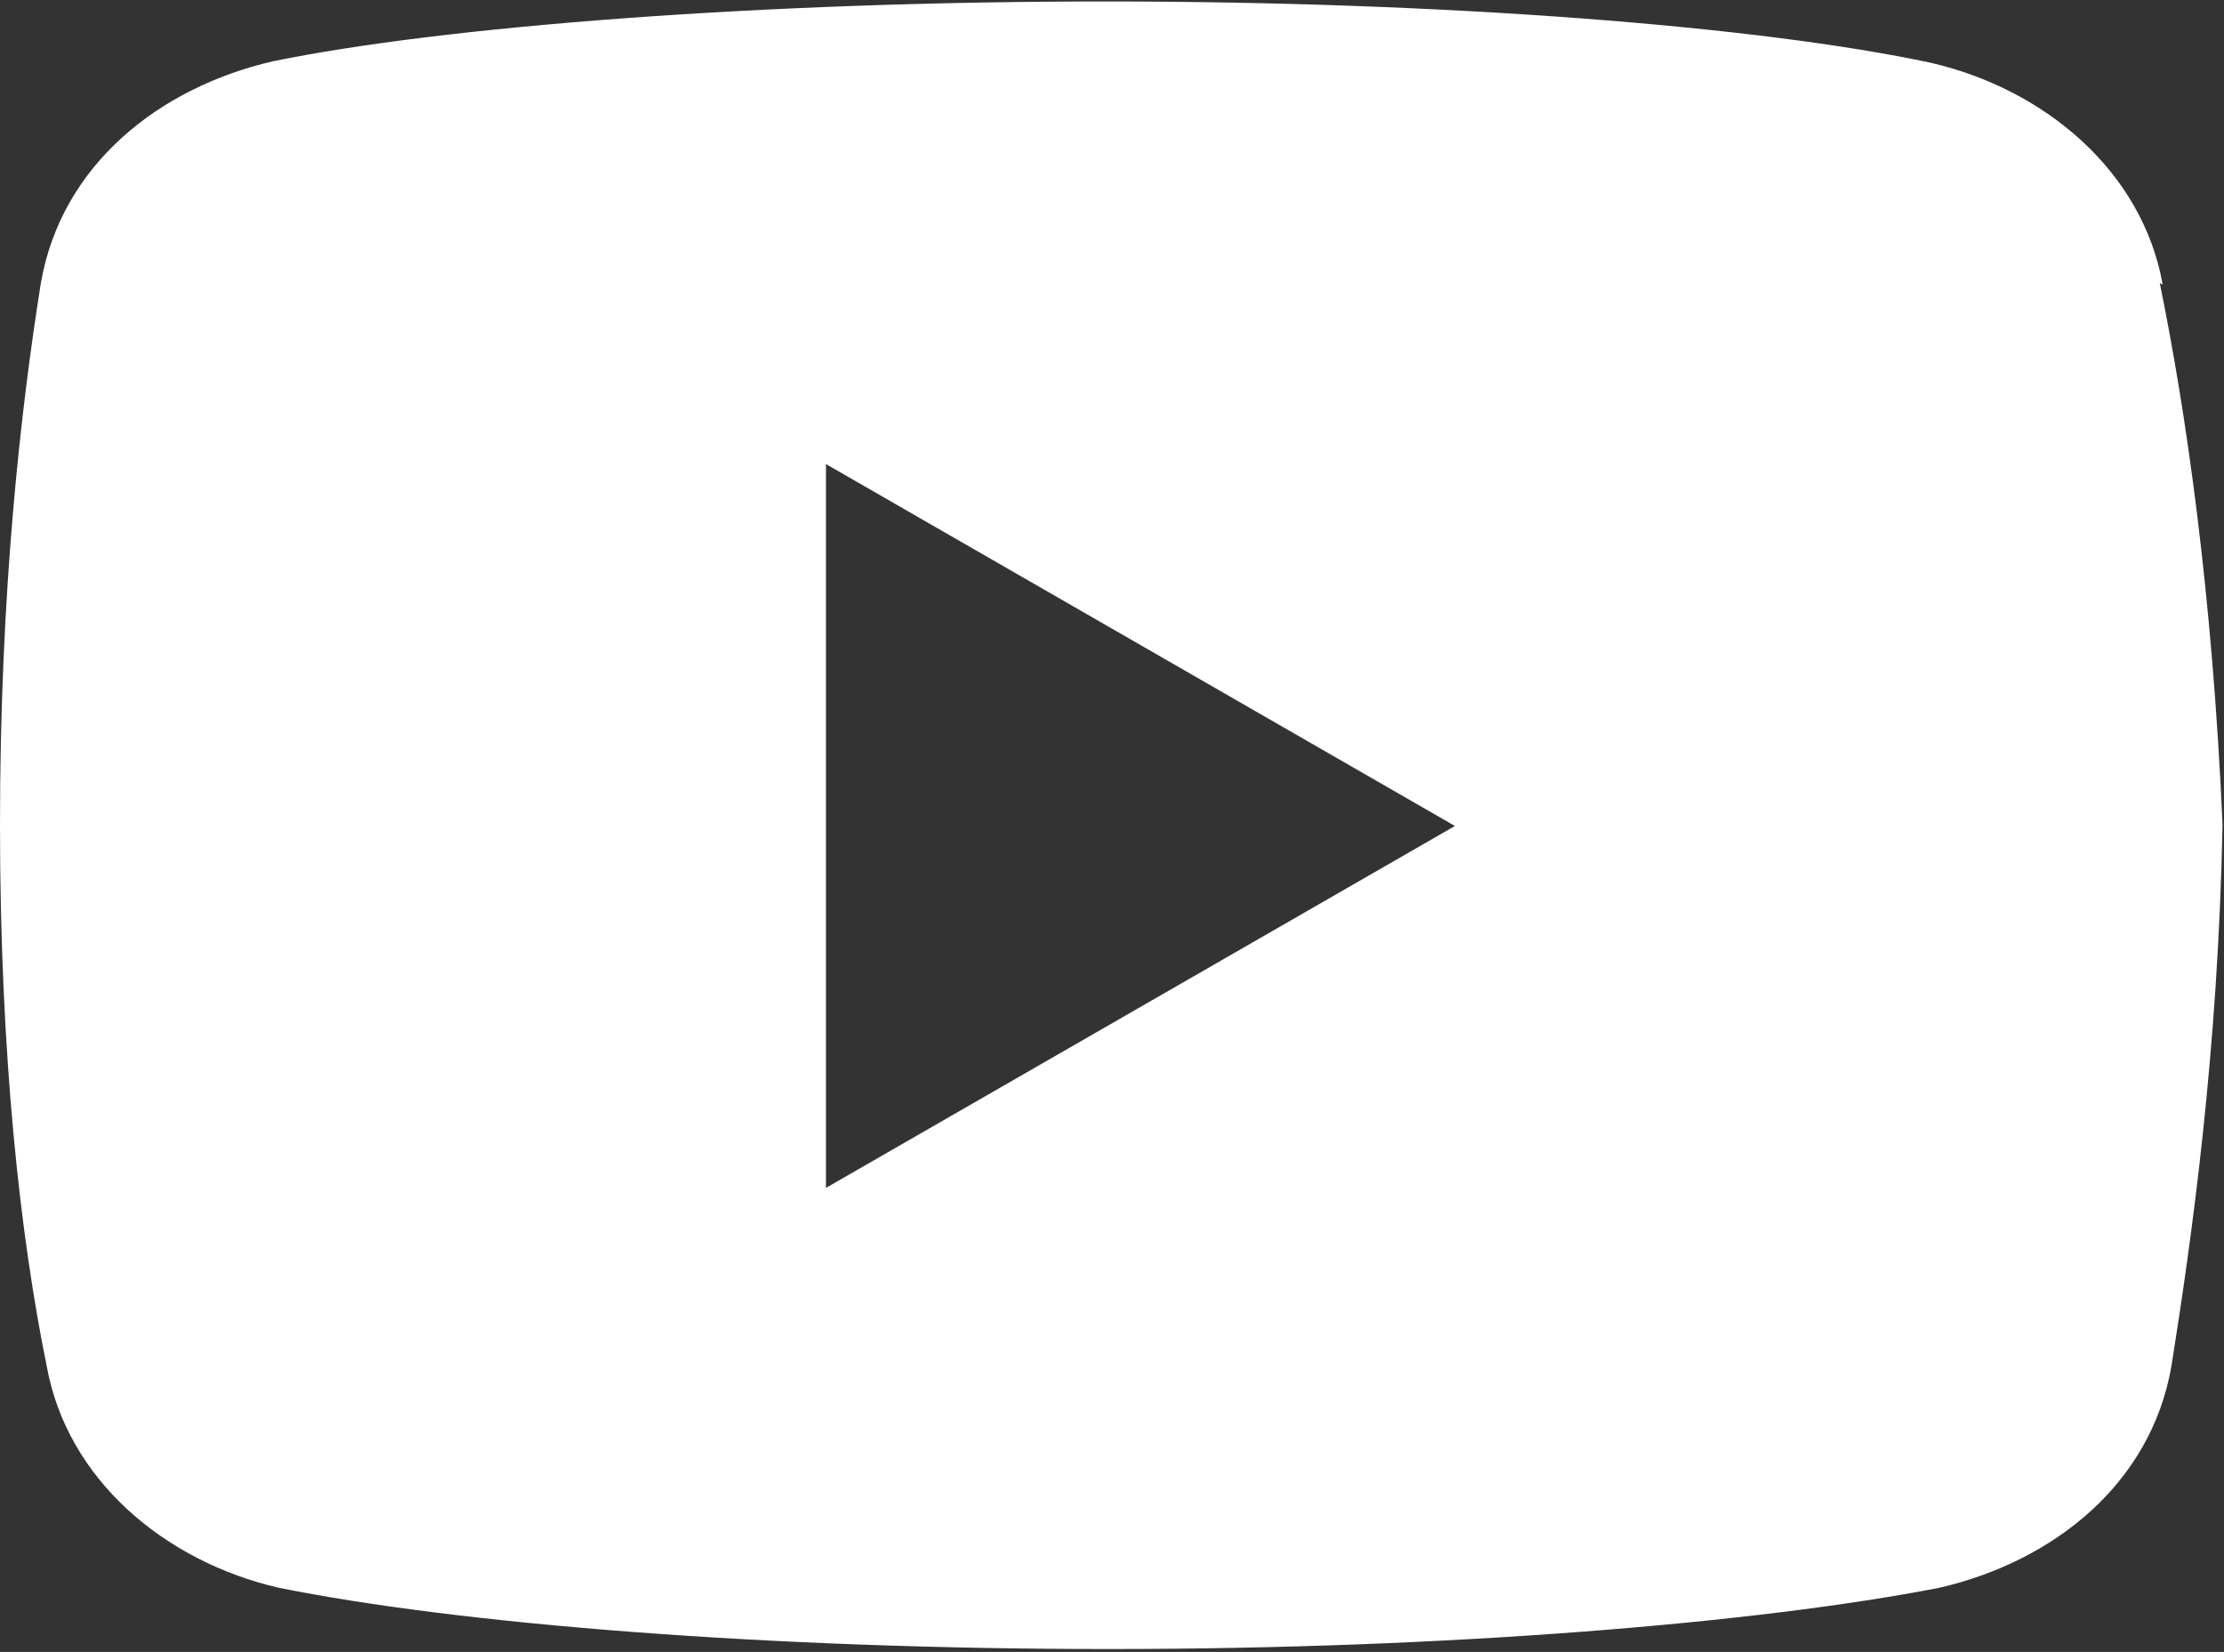<?xml version="1.0" encoding="UTF-8"?>
<svg id="Layer_2" data-name="Layer 2" xmlns="http://www.w3.org/2000/svg" viewBox="0 0 15.24 11.32">
  <rect x="0" y="0" width="15.24" height="11.32" fill="#333333" stroke="none"/>
  <defs>
    <style>
      .cls-1 {
        fill: #fff;
      }
    </style>
  </defs>
  <g id="Calque_1" data-name="Calque 1">
    <path class="cls-1" d="M14.82,1.95c-.14-.78-.81-1.34-1.59-1.52-1.17-.25-3.32-.42-5.66-.42S3.04.18,1.87.42c-.78.18-1.45.71-1.59,1.52-.14.88-.28,2.12-.28,3.71s.14,2.83.32,3.71c.14.78.81,1.34,1.59,1.52,1.24.25,3.36.42,5.69.42s4.46-.18,5.69-.42c.78-.18,1.45-.71,1.59-1.52.14-.88.32-2.16.35-3.71-.07-1.59-.25-2.83-.43-3.71ZM5.66,8.13V3.18l4.31,2.48-4.31,2.48Z"/>
  </g>
</svg>